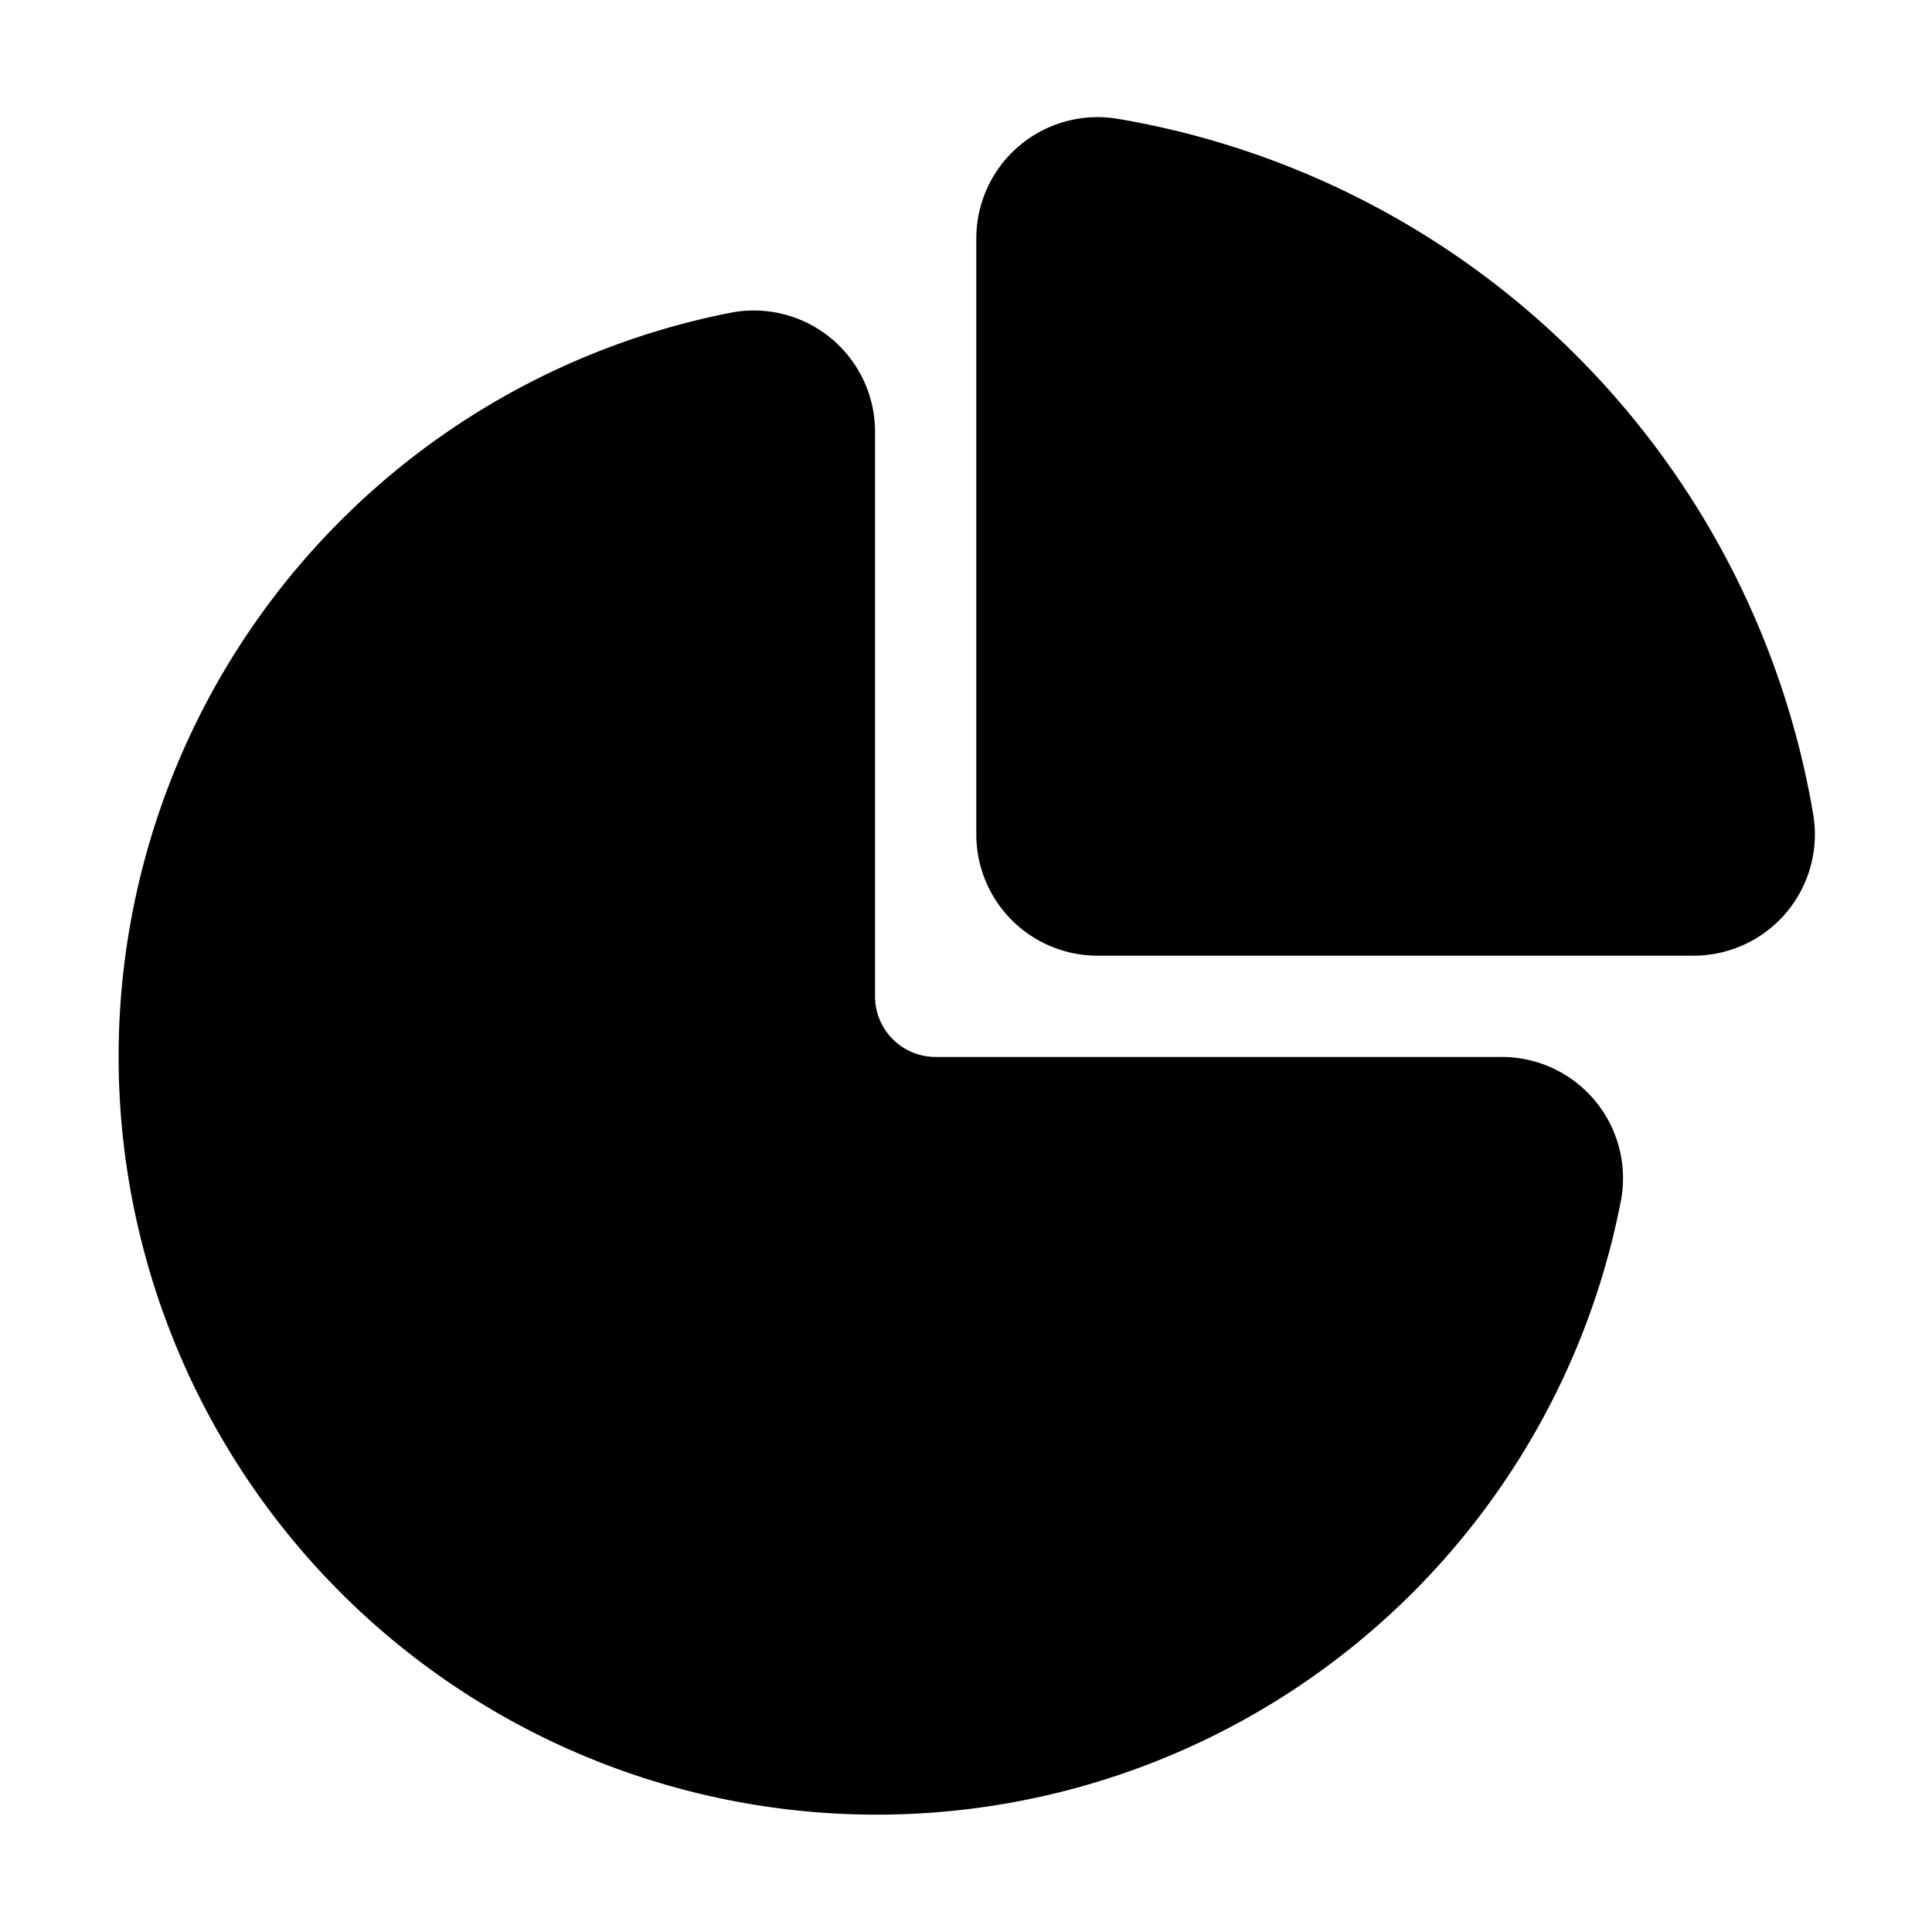 <?xml version="1.0" standalone="no"?><!DOCTYPE svg PUBLIC "-//W3C//DTD SVG 1.1//EN" "http://www.w3.org/Graphics/SVG/1.1/DTD/svg11.dtd"><svg t="1614441329307" class="icon" viewBox="0 0 1024 1024" version="1.1" xmlns="http://www.w3.org/2000/svg" p-id="10578" xmlns:xlink="http://www.w3.org/1999/xlink" width="128" height="128"><defs><style type="text/css"></style></defs><path d="M517.464 442.25V126.286A64.286 64.286 0 0 1 592.358 62.964a450 450 0 0 1 368.678 368.678 64.286 64.286 0 0 1-63.322 74.893H581.75a64.286 64.286 0 0 1-64.286-64.286z m-21.536 117.964h299.089a64.286 64.286 0 0 1 64.286 75.214A401.786 401.786 0 1 1 388.572 165.5a64.286 64.286 0 0 1 75.214 64.286v298.286a32.142 32.142 0 0 0 32.142 32.142z" p-id="10579"></path></svg>